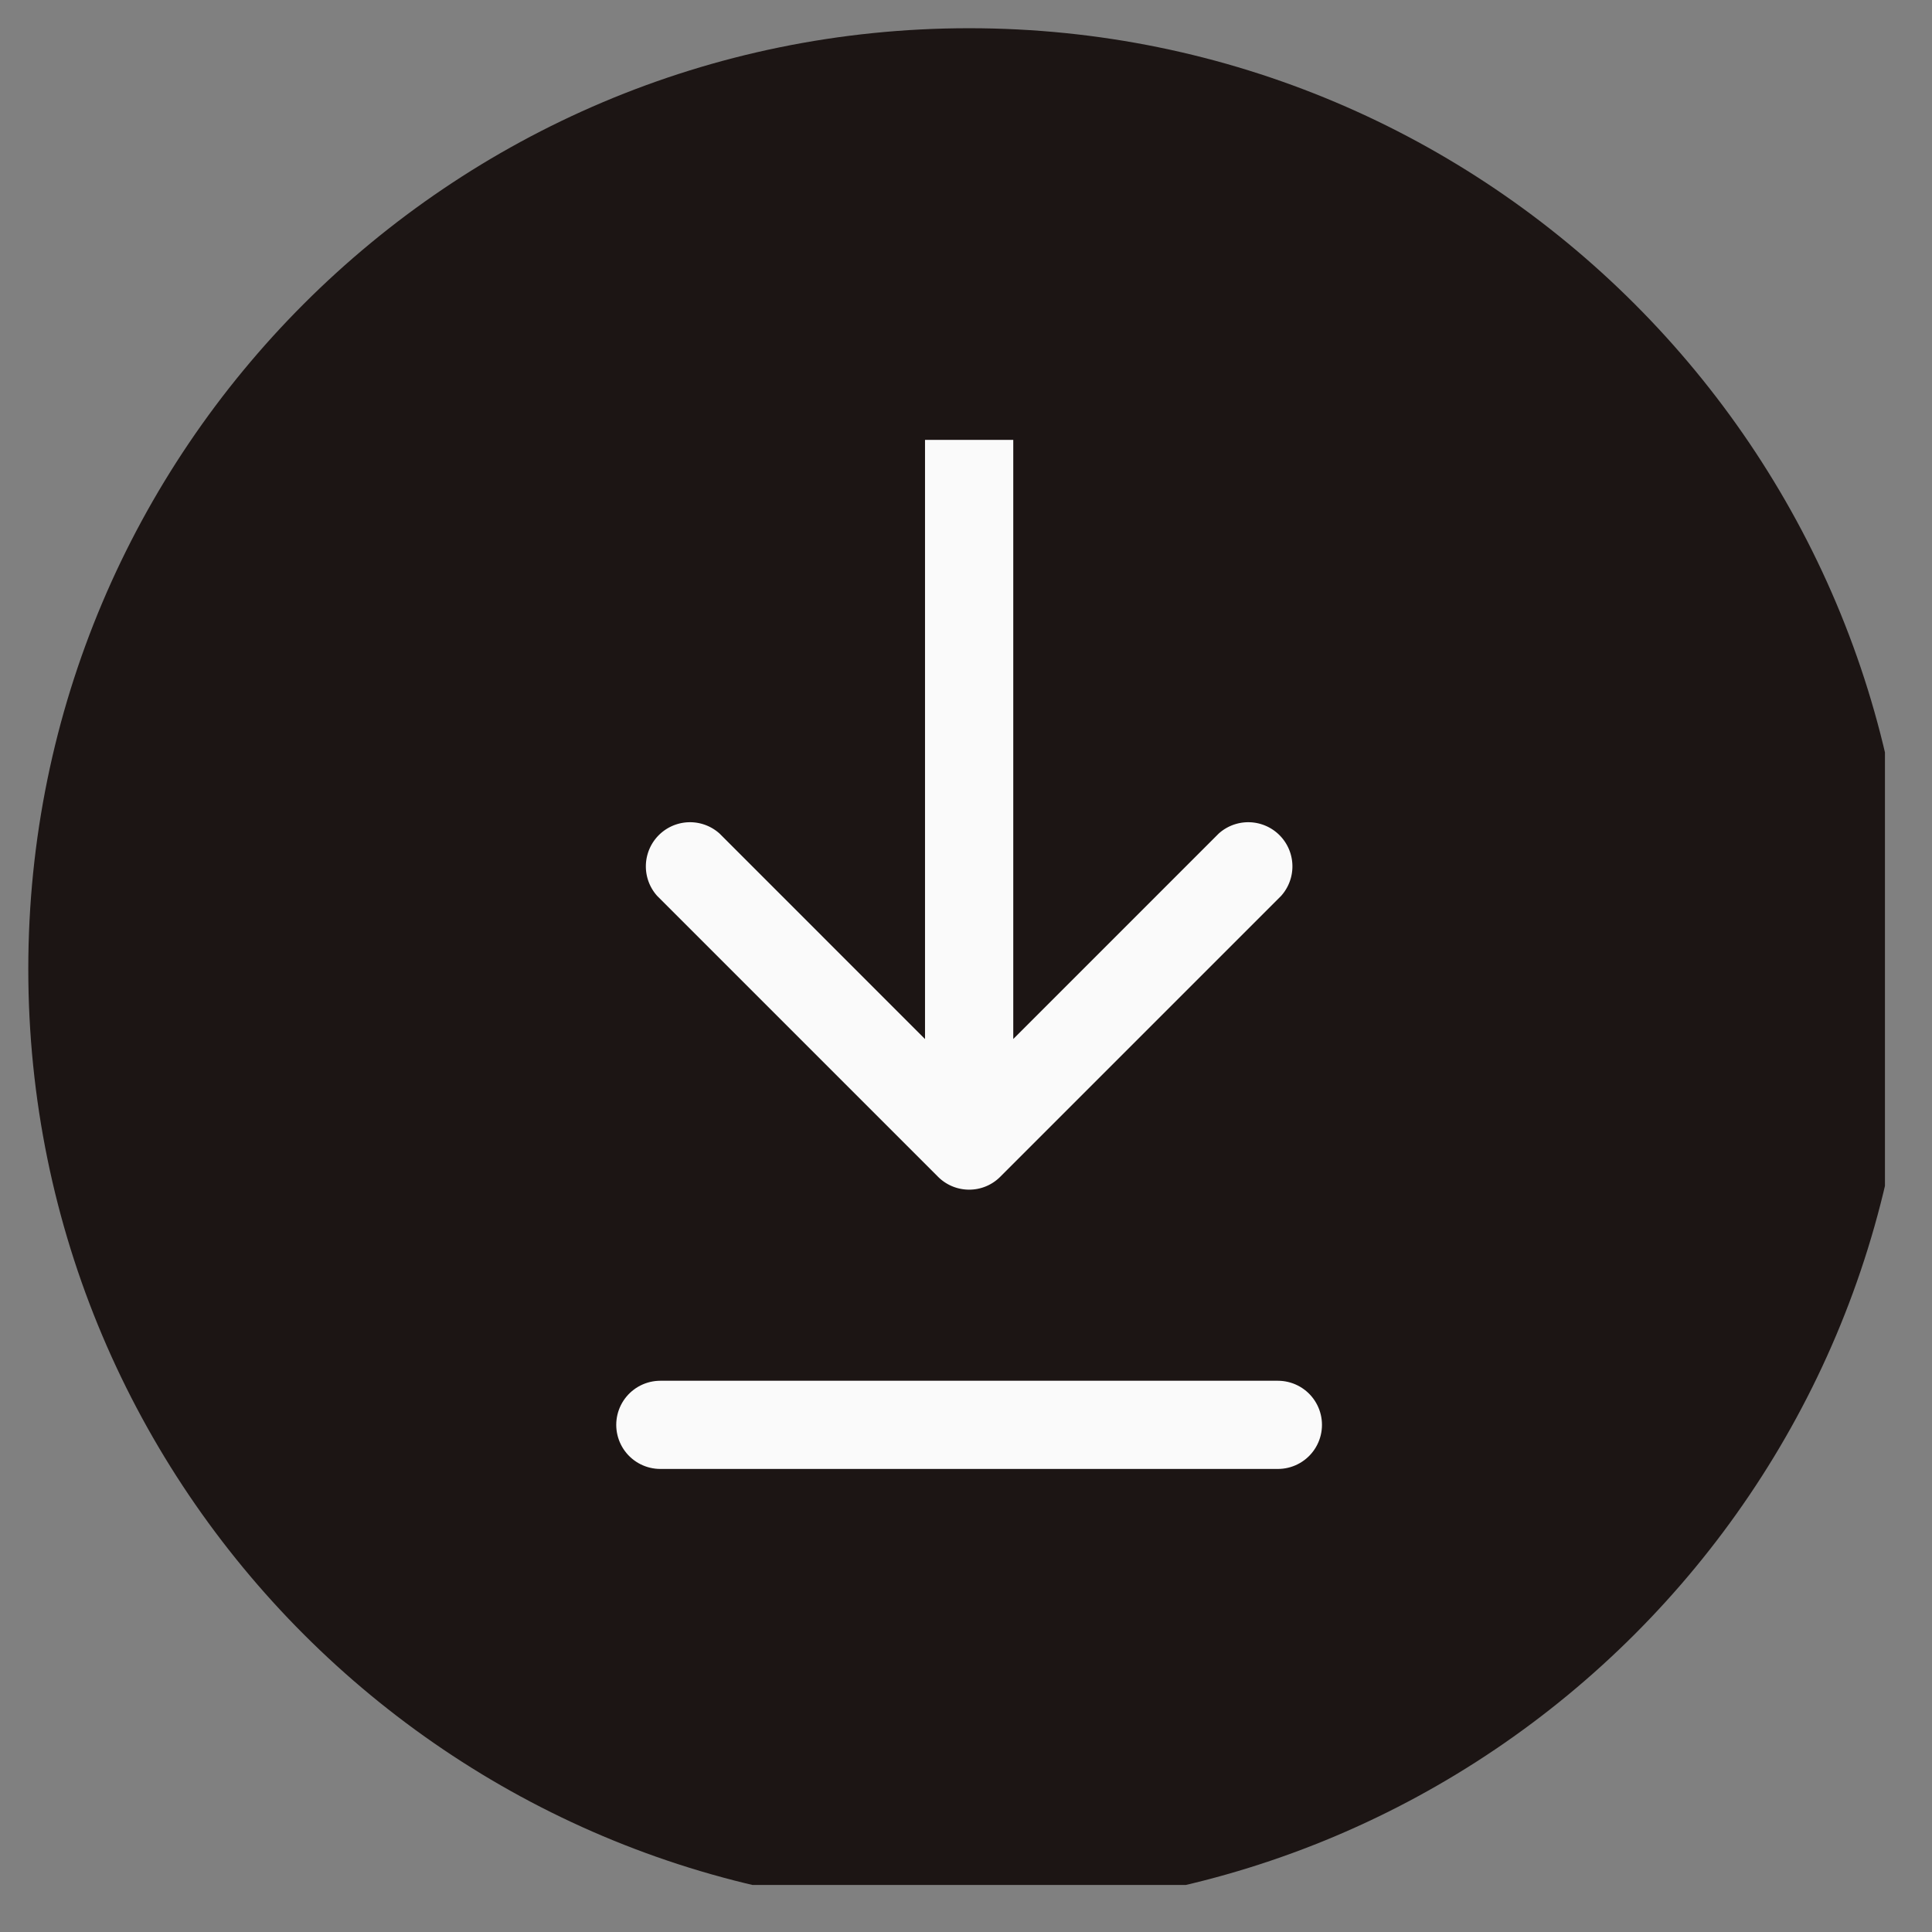 <svg width="28" height="28" fill="none" xmlns="http://www.w3.org/2000/svg"><rect width="100%" height="100%" fill="#808080" stroke="none"/><g clip-path="url(#a)"><path d="M14.045 27.682c7.532 0 13.637-6.105 13.637-13.636 0-7.532-6.105-13.637-13.637-13.637C6.515.41.41 6.514.41 14.045c0 7.532 6.105 13.637 13.636 13.637z" fill="#1C1514"/><path d="M13.594 17.054c.25.25.654.25.903 0l4.068-4.068a.64.64 0 00-.904-.904l-3.616 3.616-3.615-3.616a.64.64 0 00-.904.904l4.068 4.068zm-.188-10.679v10.227h1.279V6.375h-1.279z" fill="#FAFAFA"/><path d="M18.52 20.65H9.57" stroke="#FAFAFA" stroke-width="1.278" stroke-linecap="round" stroke-linejoin="round"/></g><defs><clipPath id="a"><path fill="#fff" transform="translate(.045 .045)" d="M0 0H27.273V27.273H0z"/></clipPath></defs></svg>